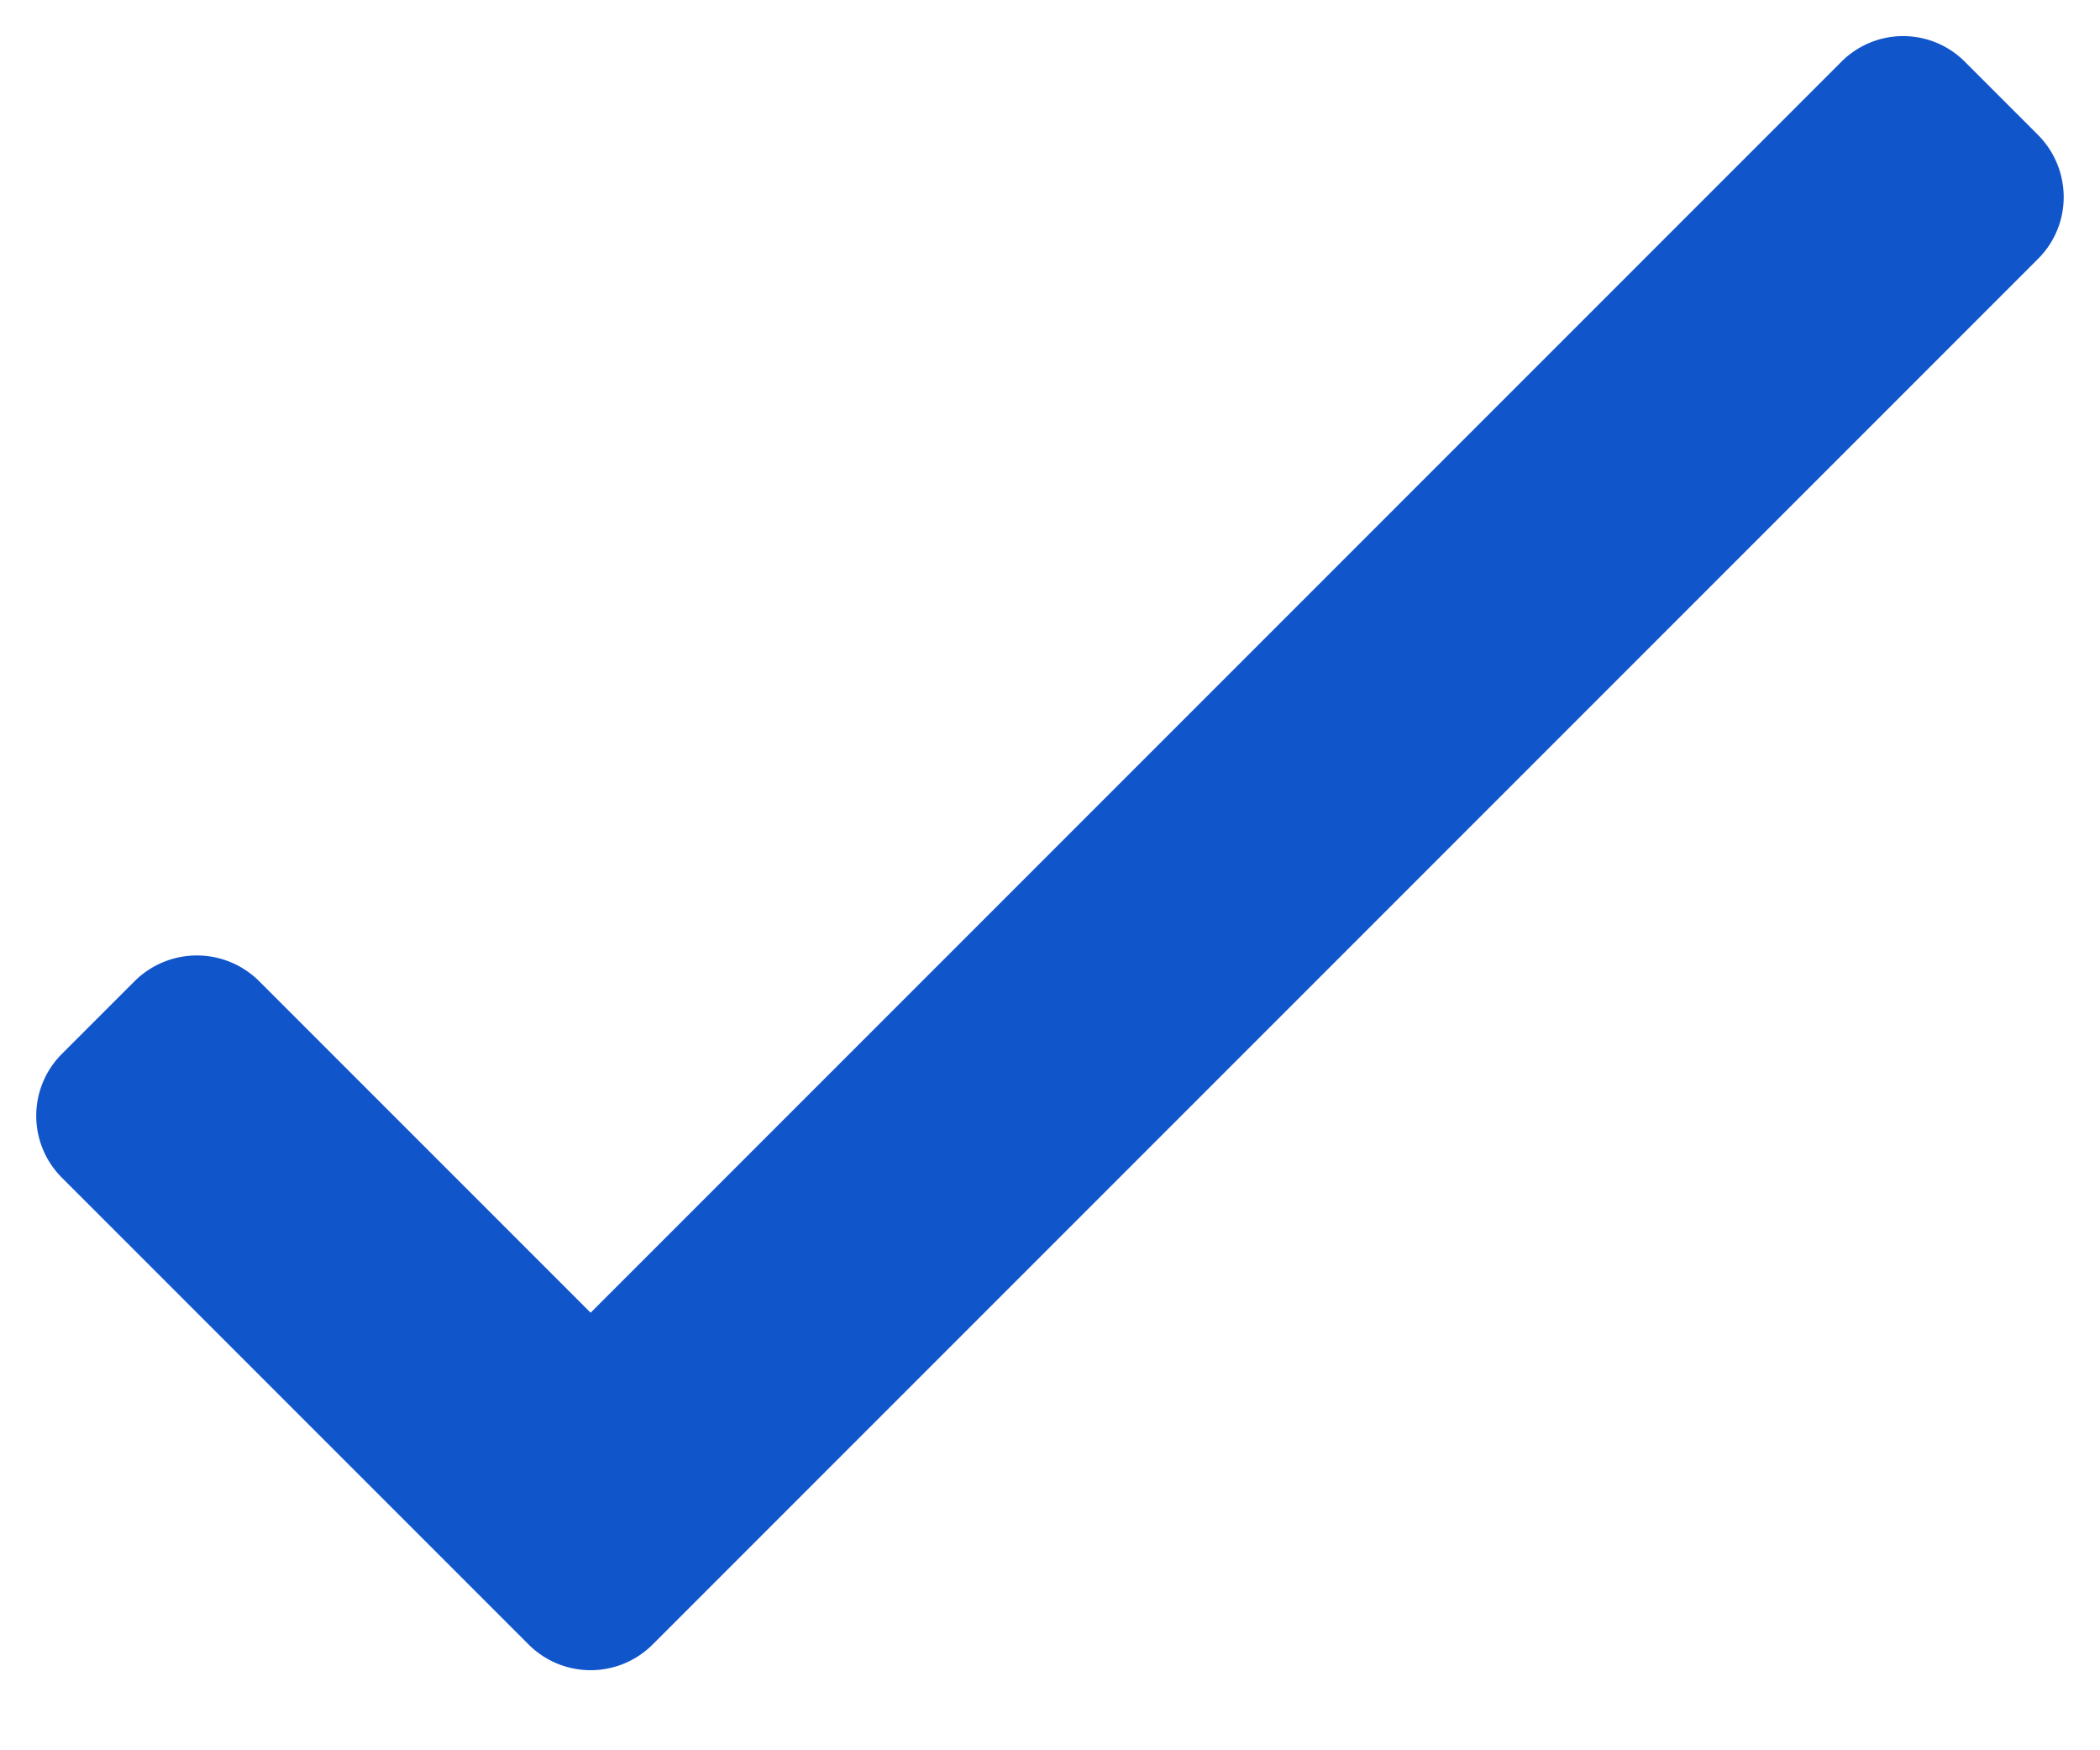 <svg width="24" height="20" xmlns="http://www.w3.org/2000/svg"><path d="M6.75 15L21.047.703a.996.996 0 011.415.009l.826.826c.393.393.398 1.026.004 1.42L7.458 18.792a1.002 1.002 0 01-1.418-.002L.71 13.46a1 1 0 01.002-1.422l.826-.826a1.009 1.009 0 011.415-.009L6.75 15z" fill="#1155CB" fill-rule="evenodd"/></svg>
